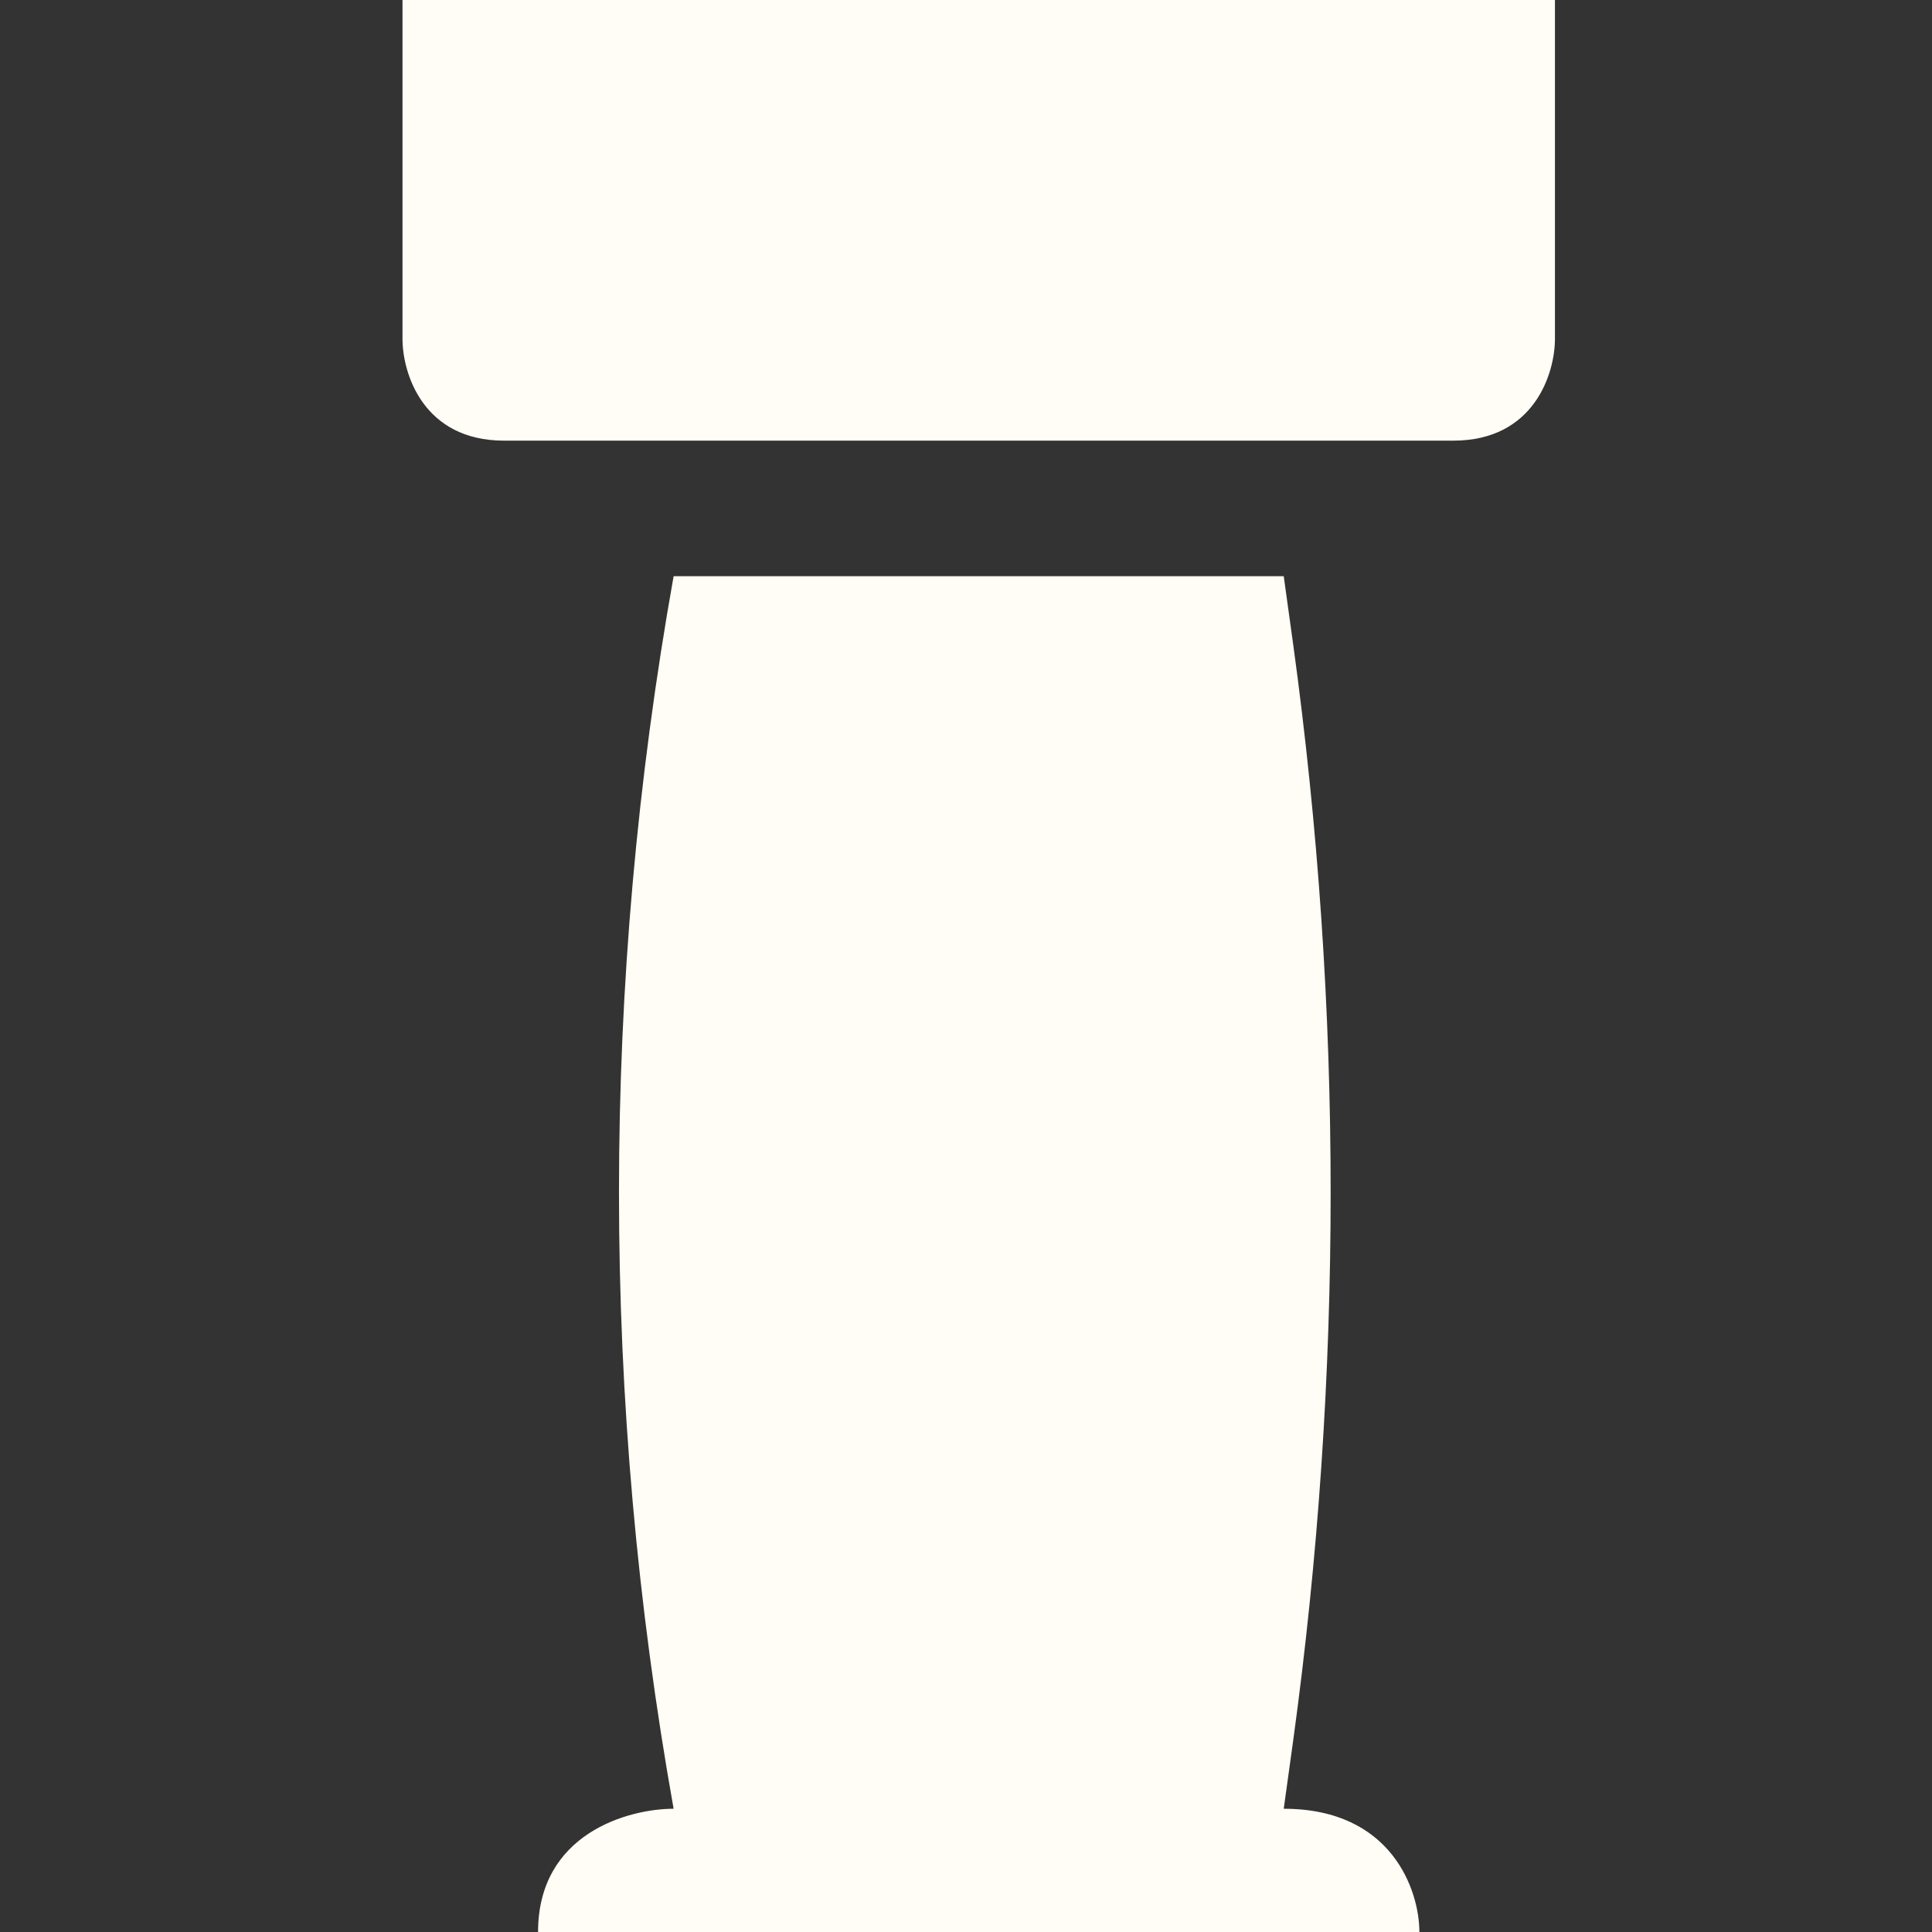 <svg width="24" height="24" viewBox="0 0 24 24" fill="none" xmlns="http://www.w3.org/2000/svg">
<rect x="0" y="0" width="24" height="24" fill="#333333" stroke="none"/>
<path d="M19.316 0H5V4.211C5 4.632 5.253 5.474 6.263 5.474H18.053C19.063 5.474 19.316 4.632 19.316 4.211V0Z" fill="#FFFDF5"/>
<path d="M8.368 22.469C7.463 17.405 7.463 12.221 8.368 7.158H15.947L16.064 8.002C16.685 12.522 16.685 17.105 16.064 21.624L15.947 22.469C17.295 22.469 17.632 23.49 17.632 24H6.684C6.684 22.775 7.807 22.469 8.368 22.469Z" fill="#FFFDF5"/>
</svg>
